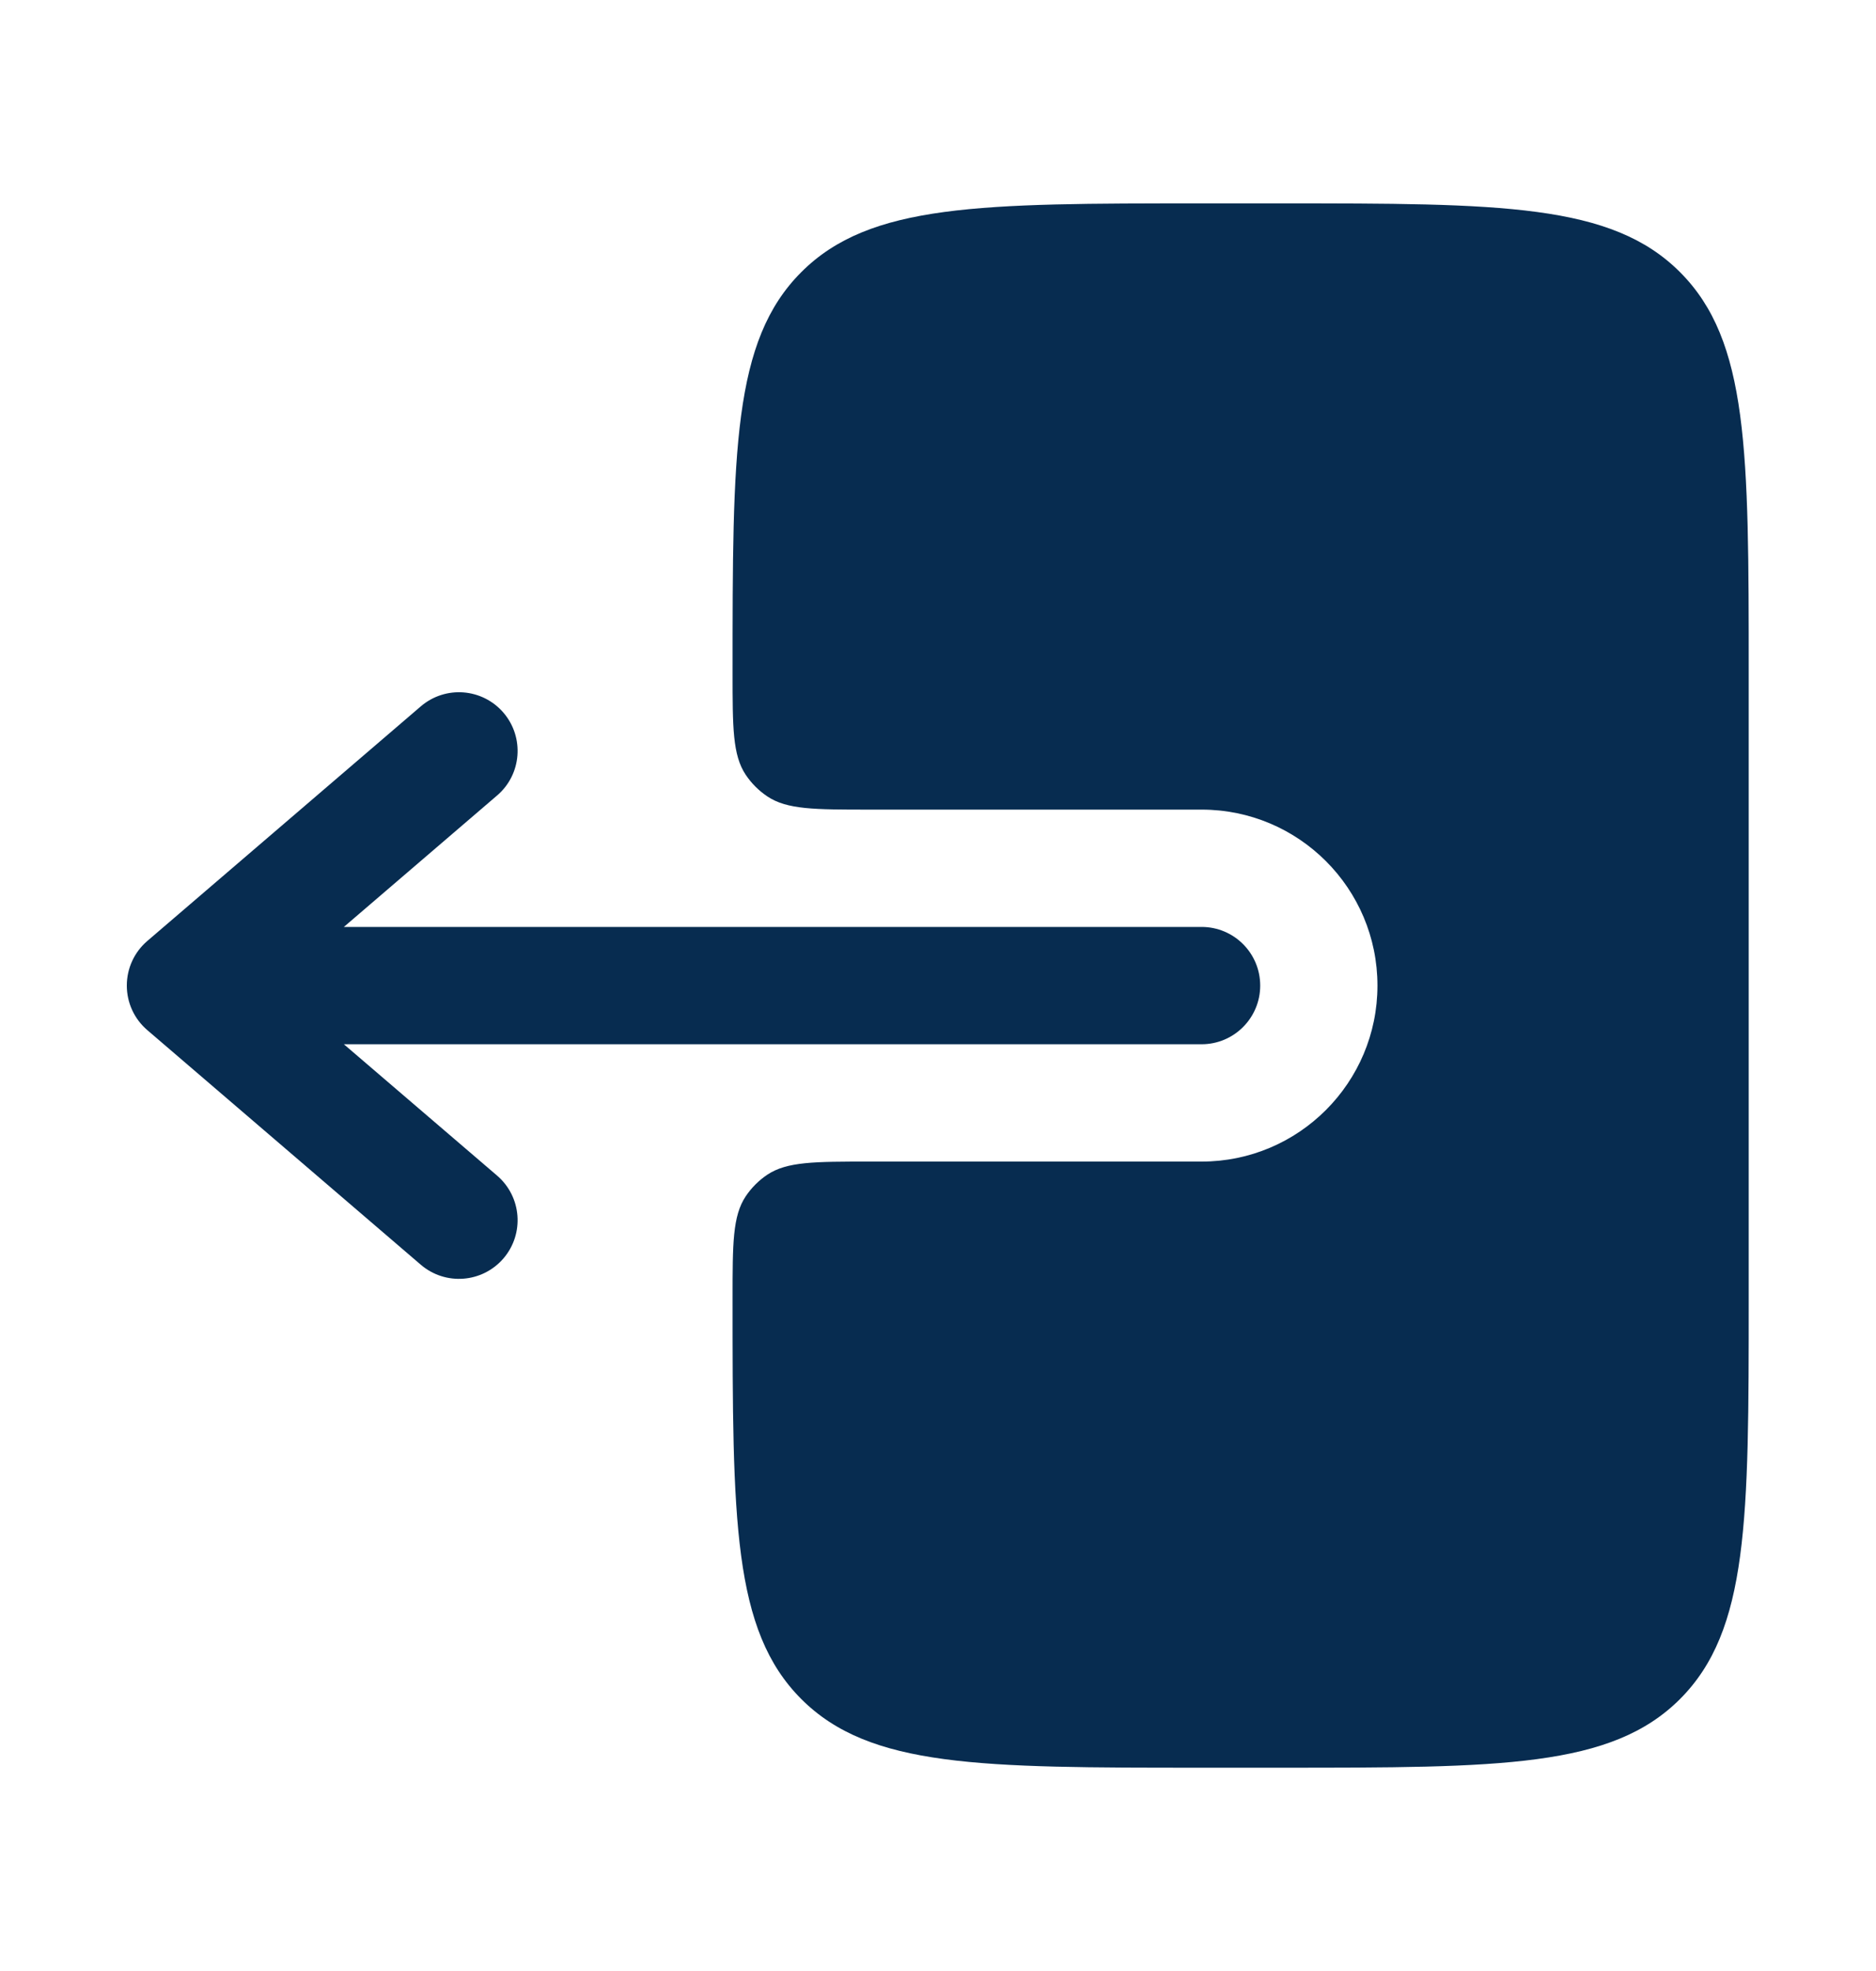 <svg width="20" height="21" viewBox="0 0 20 21" fill="none" xmlns="http://www.w3.org/2000/svg">
<g id="Bold / Arrows Action / Logout 2">
<g id="Vector">
<path fill-rule="evenodd" clip-rule="evenodd" d="M13.435 10.501C13.435 10.155 13.155 9.876 12.81 9.876L3.666 9.876L5.3 8.475C5.562 8.251 5.592 7.856 5.368 7.594C5.143 7.332 4.749 7.301 4.486 7.526L1.57 10.026C1.431 10.145 1.352 10.318 1.352 10.501C1.352 10.683 1.431 10.856 1.57 10.975L4.486 13.475C4.749 13.7 5.143 13.669 5.368 13.407C5.592 13.145 5.562 12.751 5.3 12.526L3.666 11.126L12.81 11.126C13.155 11.126 13.435 10.846 13.435 10.501Z" fill="#072C50"/>
<path d="M7.81 7.167C7.81 7.752 7.81 8.045 7.95 8.255C8.011 8.346 8.089 8.424 8.18 8.485C8.39 8.626 8.683 8.626 9.268 8.626L12.81 8.626C13.845 8.626 14.685 9.465 14.685 10.501C14.685 11.536 13.845 12.376 12.81 12.376L9.268 12.376C8.683 12.376 8.39 12.376 8.18 12.516C8.089 12.577 8.011 12.655 7.95 12.746C7.81 12.956 7.81 13.249 7.81 13.834C7.81 16.191 7.81 17.369 8.542 18.102C9.274 18.834 10.453 18.834 12.81 18.834L13.643 18.834C16 18.834 17.179 18.834 17.911 18.102C18.643 17.369 18.643 16.191 18.643 13.834L18.643 7.167C18.643 4.81 18.643 3.632 17.911 2.9C17.179 2.167 16 2.167 13.643 2.167L12.81 2.167C10.453 2.167 9.274 2.167 8.542 2.9C7.81 3.632 7.81 4.81 7.81 7.167Z" fill="#072C50"/>
</g>
</g>
</svg>
